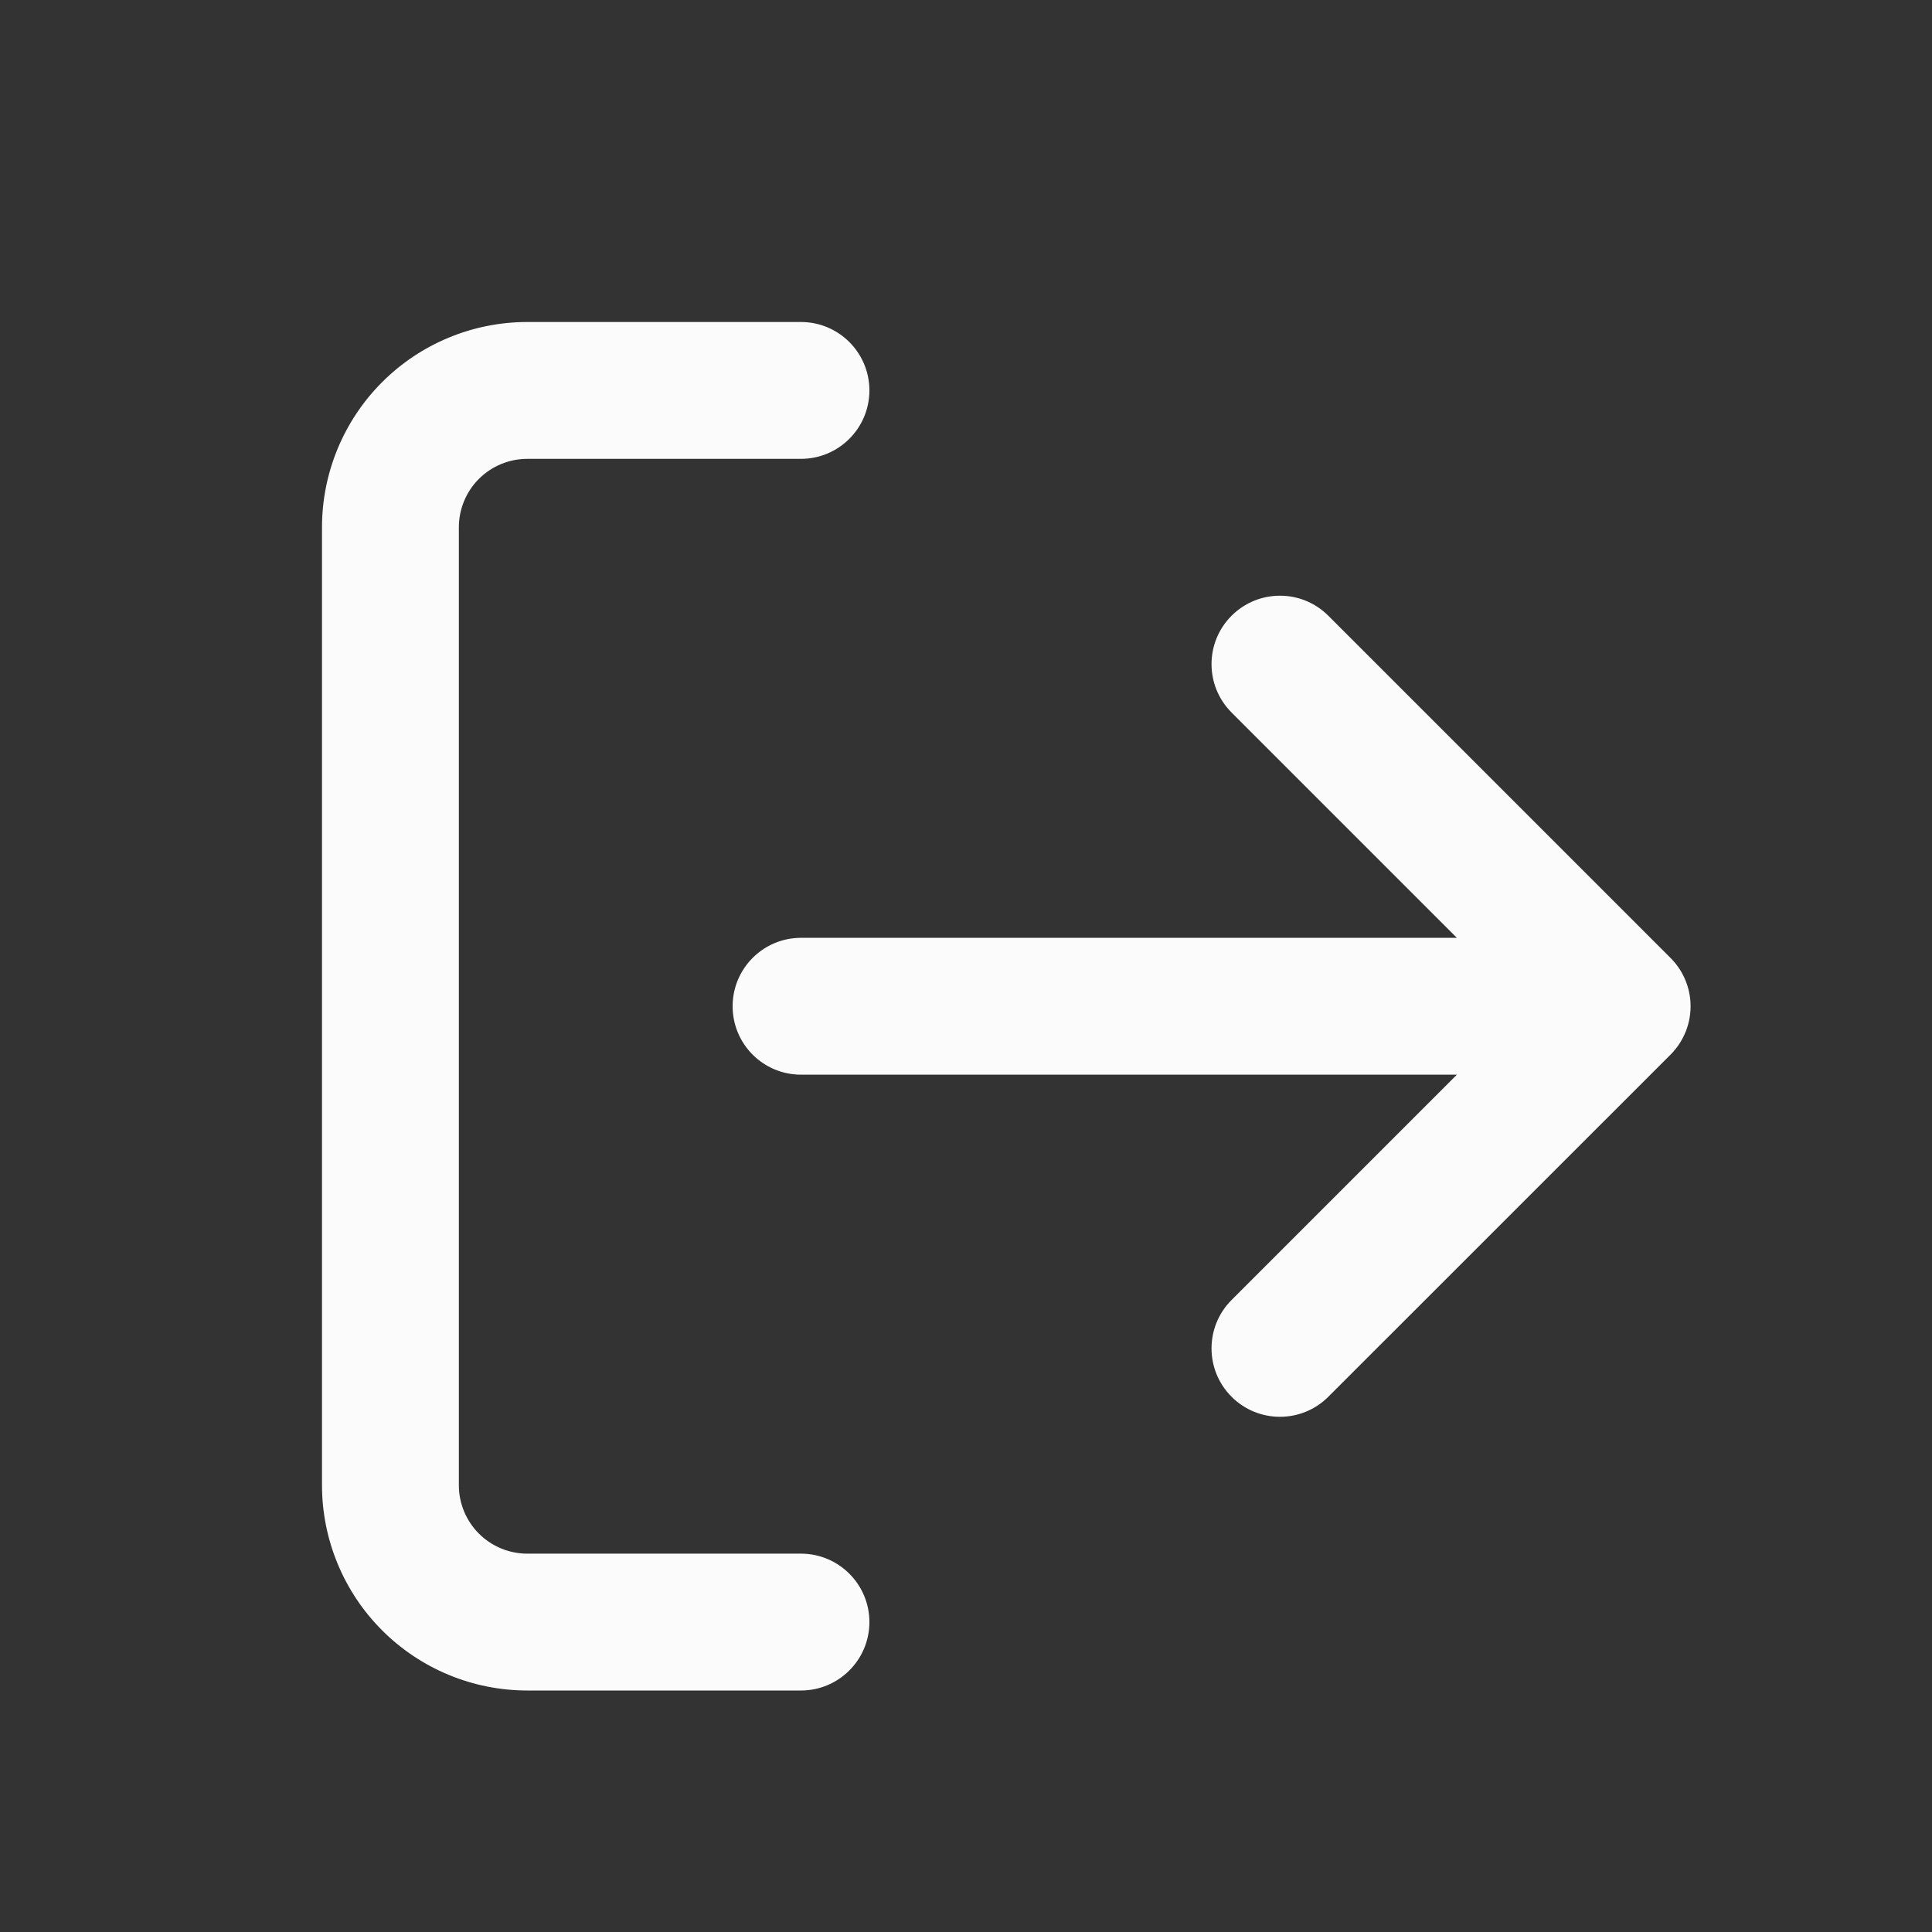 <svg width="24" height="24" viewBox="0 0 24 24" fill="none" xmlns="http://www.w3.org/2000/svg">
<rect x="0" y="0" width="24" height="24" fill="#333333" stroke="none"/>
<g id="Icon">
<path id="Vector" fill-rule="evenodd" clip-rule="evenodd" d="M6.55 5.7C6.325 5.7 6.108 5.79 5.949 5.949C5.79 6.108 5.7 6.325 5.7 6.55V18.45C5.7 18.675 5.79 18.892 5.949 19.051C6.108 19.21 6.325 19.3 6.55 19.3H9.95C10.419 19.3 10.8 19.681 10.8 20.15C10.8 20.619 10.419 21 9.95 21H6.55C5.874 21 5.225 20.731 4.747 20.253C4.269 19.775 4 19.126 4 18.45V6.55C4 5.874 4.269 5.225 4.747 4.747C5.225 4.269 5.874 4 6.55 4H9.95C10.419 4 10.8 4.381 10.8 4.85C10.8 5.319 10.419 5.7 9.95 5.7H6.55ZM15.299 7.649C15.631 7.317 16.169 7.317 16.501 7.649L20.738 11.886C20.9 12.041 21.001 12.259 21.001 12.5C21.001 12.746 20.896 12.967 20.73 13.123L16.501 17.351C16.169 17.683 15.631 17.683 15.299 17.351C14.967 17.019 14.967 16.481 15.299 16.149L18.098 13.35H9.951C9.481 13.35 9.101 12.97 9.101 12.5C9.101 12.031 9.481 11.65 9.951 11.65H18.098L15.299 8.851C14.967 8.519 14.967 7.981 15.299 7.649Z" fill="white" fill-opacity="0.98"/>
</g>
</svg>
